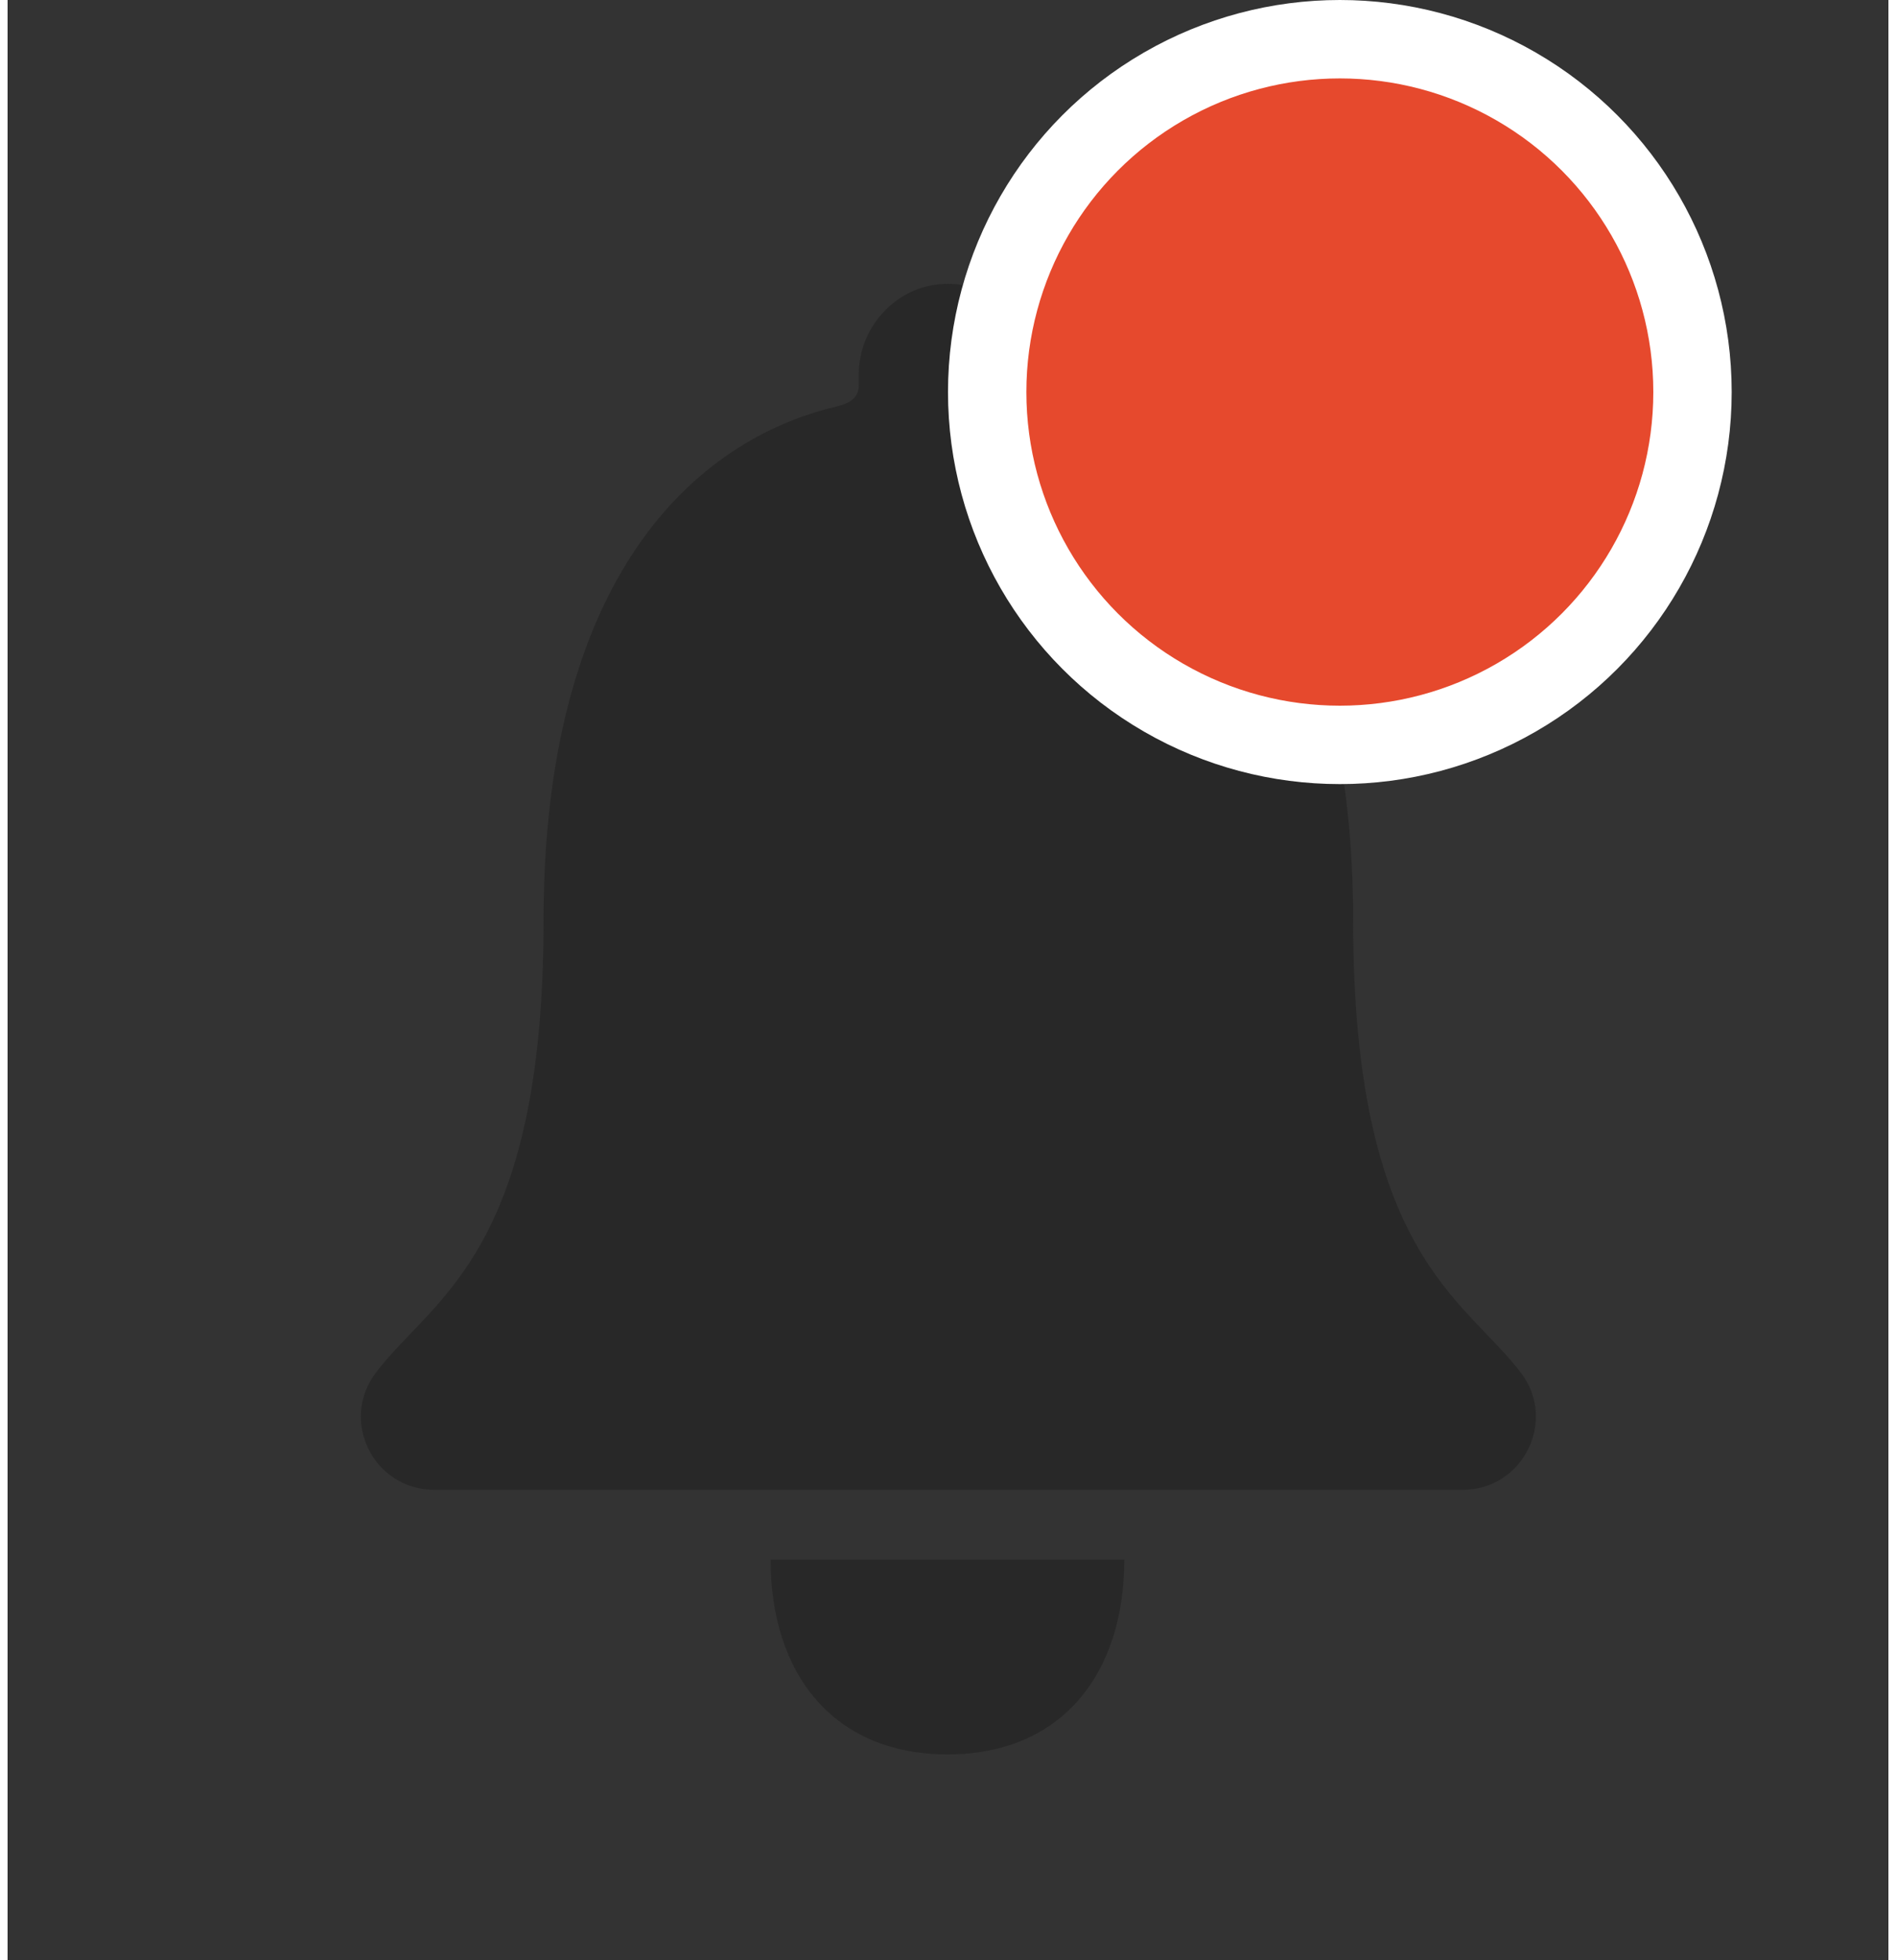 <svg width="30" height="31" viewBox="0 0 24 25" fill="none" xmlns="http://www.w3.org/2000/svg">
<rect x="0" y="0" width="24" height="25" fill="#333333" stroke="none"/>
<g opacity="0.6">
<path d="M11.995 22.375C13.453 22.375 14.25 21.344 14.25 19.891H9.736C9.736 21.344 10.533 22.375 11.995 22.375V22.375Z" fill="#222222"/>
<path d="M19.312 17.509C18.591 16.558 17.17 16 17.17 11.739C17.17 7.366 15.239 5.608 13.439 5.186C13.27 5.144 13.148 5.087 13.148 4.909V4.773C13.148 4.145 12.633 3.616 12.005 3.62C11.377 3.611 10.861 4.145 10.861 4.773V4.909C10.861 5.083 10.739 5.144 10.57 5.186C8.766 5.612 6.839 7.366 6.839 11.739C6.839 16 5.419 16.553 4.697 17.509C4.233 18.123 4.673 19 5.442 19H18.572C19.336 19 19.777 18.119 19.312 17.509V17.509Z" fill="#222222"/>
</g>
<circle cx="17" cy="5" r="4.5" fill="#E6492D" stroke="white"/>
</svg>
